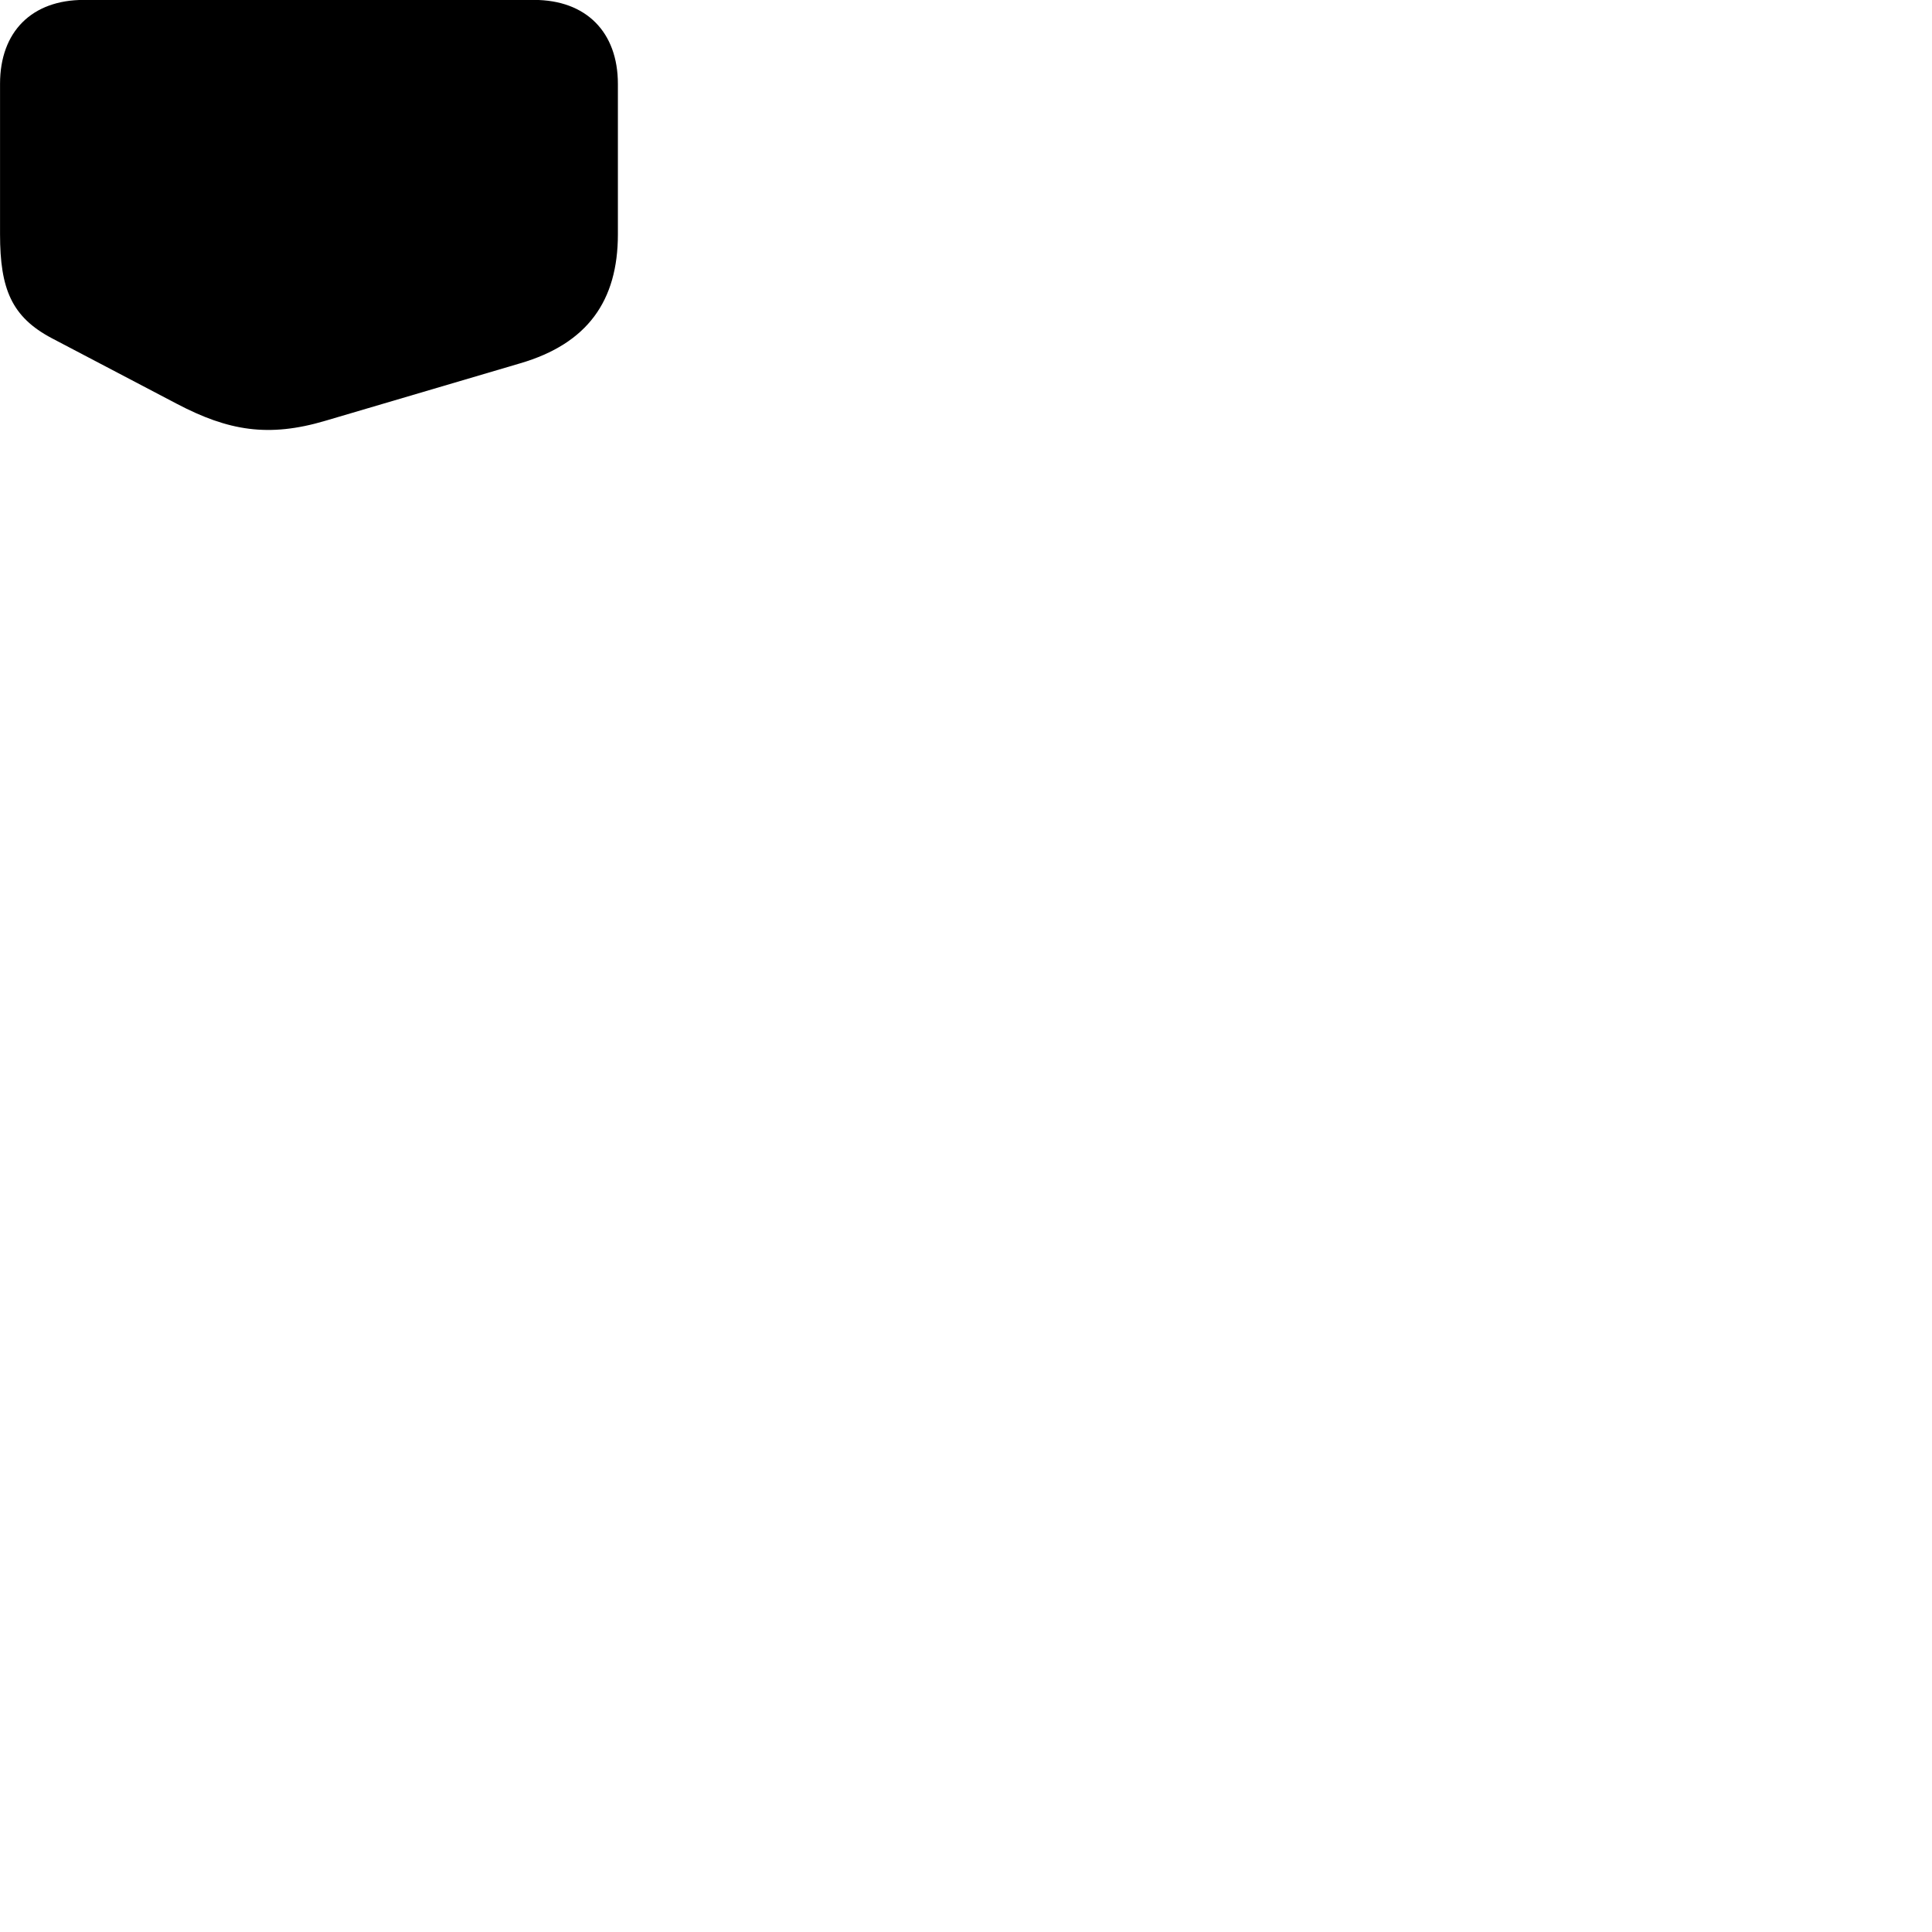 
        <svg xmlns="http://www.w3.org/2000/svg" viewBox="0 0 100 100">
            <path d="M0.002 12.126C0.002 14.956 0.602 16.406 2.682 17.506L9.162 20.906C11.812 22.296 13.892 22.656 16.852 21.776L26.922 18.806C30.412 17.786 31.982 15.566 31.982 12.126V4.346C31.982 1.656 30.332 -0.004 27.642 -0.004H4.332C1.652 -0.004 0.002 1.636 0.002 4.336Z" />
        </svg>
    